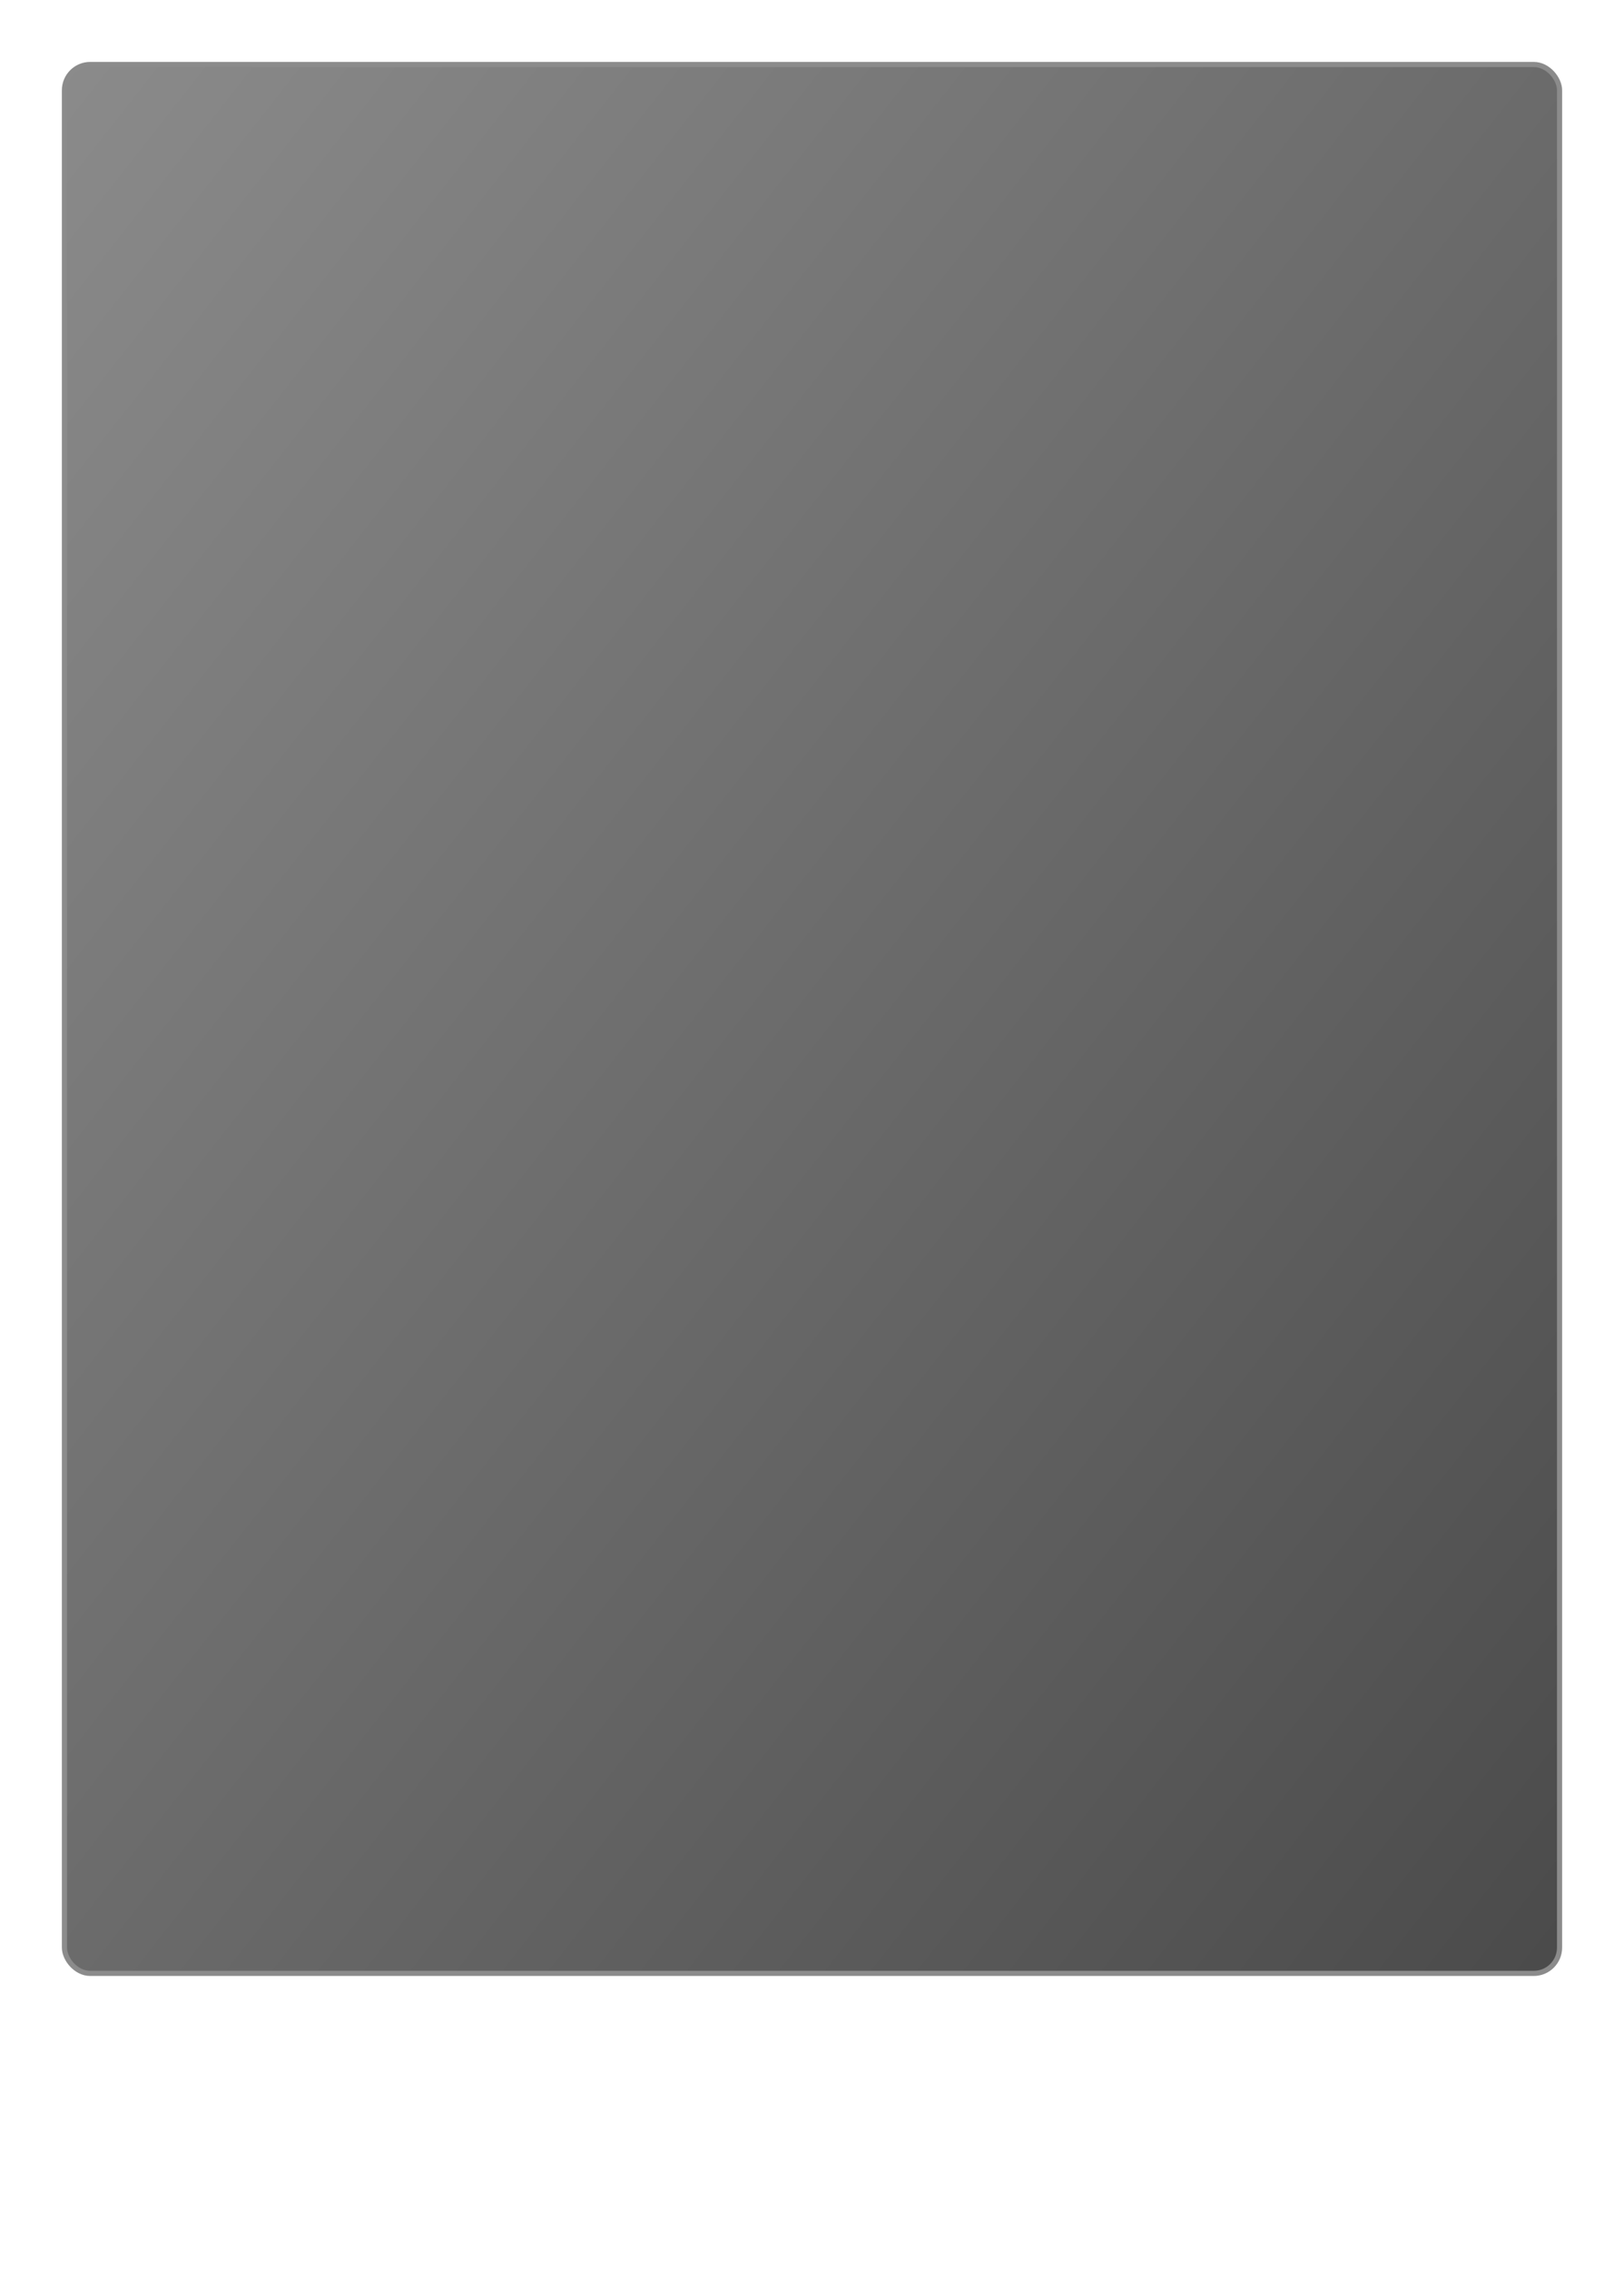 <svg width="630" height="880" xmlns="http://www.w3.org/2000/svg">

<style>
@font-face {
  font-family: 'Goudy Mediaeval DemiBold';
  src: url('fonts/Goudy Mediaeval DemiBold.ttf') format('truetype');
  font-weight: normal;
  font-style: normal;
}

</style>
<style>
/* Font Classes */
.card-name {
  font-family: 'Goudy Mediaeval DemiBold', serif;
  font-weight: normal;
  font-style: normal;
}

.card-type {
  font-family: 'Goudy Mediaeval DemiBold', serif;
  font-weight: normal;
  font-style: normal;
}

.card-description {
  font-family: serif;
  font-weight: normal;
  font-style: normal;
}

.card-flavor-text {
  font-family: serif;
  font-weight: normal;
  font-style: italic;
}

.card-power-toughness {
  font-family: serif;
  font-weight: bold;
  font-style: normal;
}

.card-copyright {
  font-family: sans-serif;
  font-weight: normal;
  font-style: normal;
}

.mana-cost-text {
  font-family: serif;
  font-weight: normal;
  font-style: normal;
}

.mana-cost-text-large {
  font-family: serif;
  font-weight: semibold;
  font-style: normal;
}

</style>
<defs>
<linearGradient id="colorless_card_gradient" x1="0%" y1="0%" x2="100%" y2="100%">
<stop offset="0%" stop-color="#3D3D3D"/>
<stop offset="50%" stop-color="#111"/>
<stop offset="100%" stop-color="#1A1A1A"/>
</linearGradient>
<linearGradient id="colorless_frame_gradient" x1="0%" y1="0%" x2="100%" y2="100%">
<stop offset="0%" stop-color="#8B8B8B"/>
<stop offset="50%" stop-color="#6B6B6B"/>
<stop offset="100%" stop-color="#4A4A4A"/>
</linearGradient>
<linearGradient id="colorless_name_gradient" x1="0%" y1="0%" x2="100%" y2="100%">
<stop offset="0%" stop-color="#F5F5F5"/>
<stop offset="50%" stop-color="#E8E8E8"/>
<stop offset="100%" stop-color="#D4D4D4"/>
</linearGradient>
<linearGradient id="colorless_description_gradient" x1="0%" y1="0%" x2="100%" y2="100%">
<stop offset="0%" stop-color="#F5F5F5"/>
<stop offset="50%" stop-color="#E8E8E8"/>
<stop offset="100%" stop-color="#D4D4D4"/>
</linearGradient>
<linearGradient id="colorless_metallic_highlight_gradient" x1="0%" y1="0%" x2="100%" y2="100%">
<stop offset="0%" stop-color="#8B8B8B" stop-opacity="0.6"/>
<stop offset="20%" stop-color="#E0E0E0" stop-opacity="0.9"/>
<stop offset="38%" stop-color="#FFFFFF" stop-opacity="1.0"/>
<stop offset="42%" stop-color="#E0E0E0" stop-opacity="0.7"/>
<stop offset="62%" stop-color="#8B8B8B" stop-opacity="0.5"/>
<stop offset="73%" stop-color="#FFFFFF" stop-opacity="0.8"/>
<stop offset="80%" stop-color="#E0E0E0" stop-opacity="0.6"/>
<stop offset="100%" stop-color="#8B8B8B" stop-opacity="0.4"/>
</linearGradient>
<radialGradient id="colorless_metallic_shadow_gradient" cx="50%" cy="50%" r="70%">
<stop offset="0%" stop-color="#B0B0B0" stop-opacity="0.3"/>
<stop offset="50%" stop-color="#8B8B8B" stop-opacity="0.5"/>
<stop offset="100%" stop-color="#6B6B6B" stop-opacity="0.7"/>
</radialGradient>
<pattern id="colorless_metallic_pattern" x="0" y="0" width="20" height="20" patternUnits="userSpaceOnUse">
<line x1="0" y1="0" x2="20" y2="20" stroke="#F5F5F5" stroke-width="0.5" opacity="0.3"/>
<line x1="20" y1="0" x2="0" y2="20" stroke="#B0B0B0" stroke-width="0.5" opacity="0.2"/>
<circle cx="5" cy="5" r="0.5" fill="#F5F5F5" opacity="0.6"/>
<circle cx="15" cy="15" r="0.5" fill="#F5F5F5" opacity="0.6"/>
<circle cx="10" cy="10" r="0.3" fill="#B0B0B0" opacity="0.4"/>
</pattern>
</defs>
<rect x="25" y="25" width="580" height="740" fill="url(#colorless_frame_gradient)" stroke="#8B8B8B" stroke-width="2" rx="10" ry="10" mask="url(#artWindowMask)"/>
</svg>
